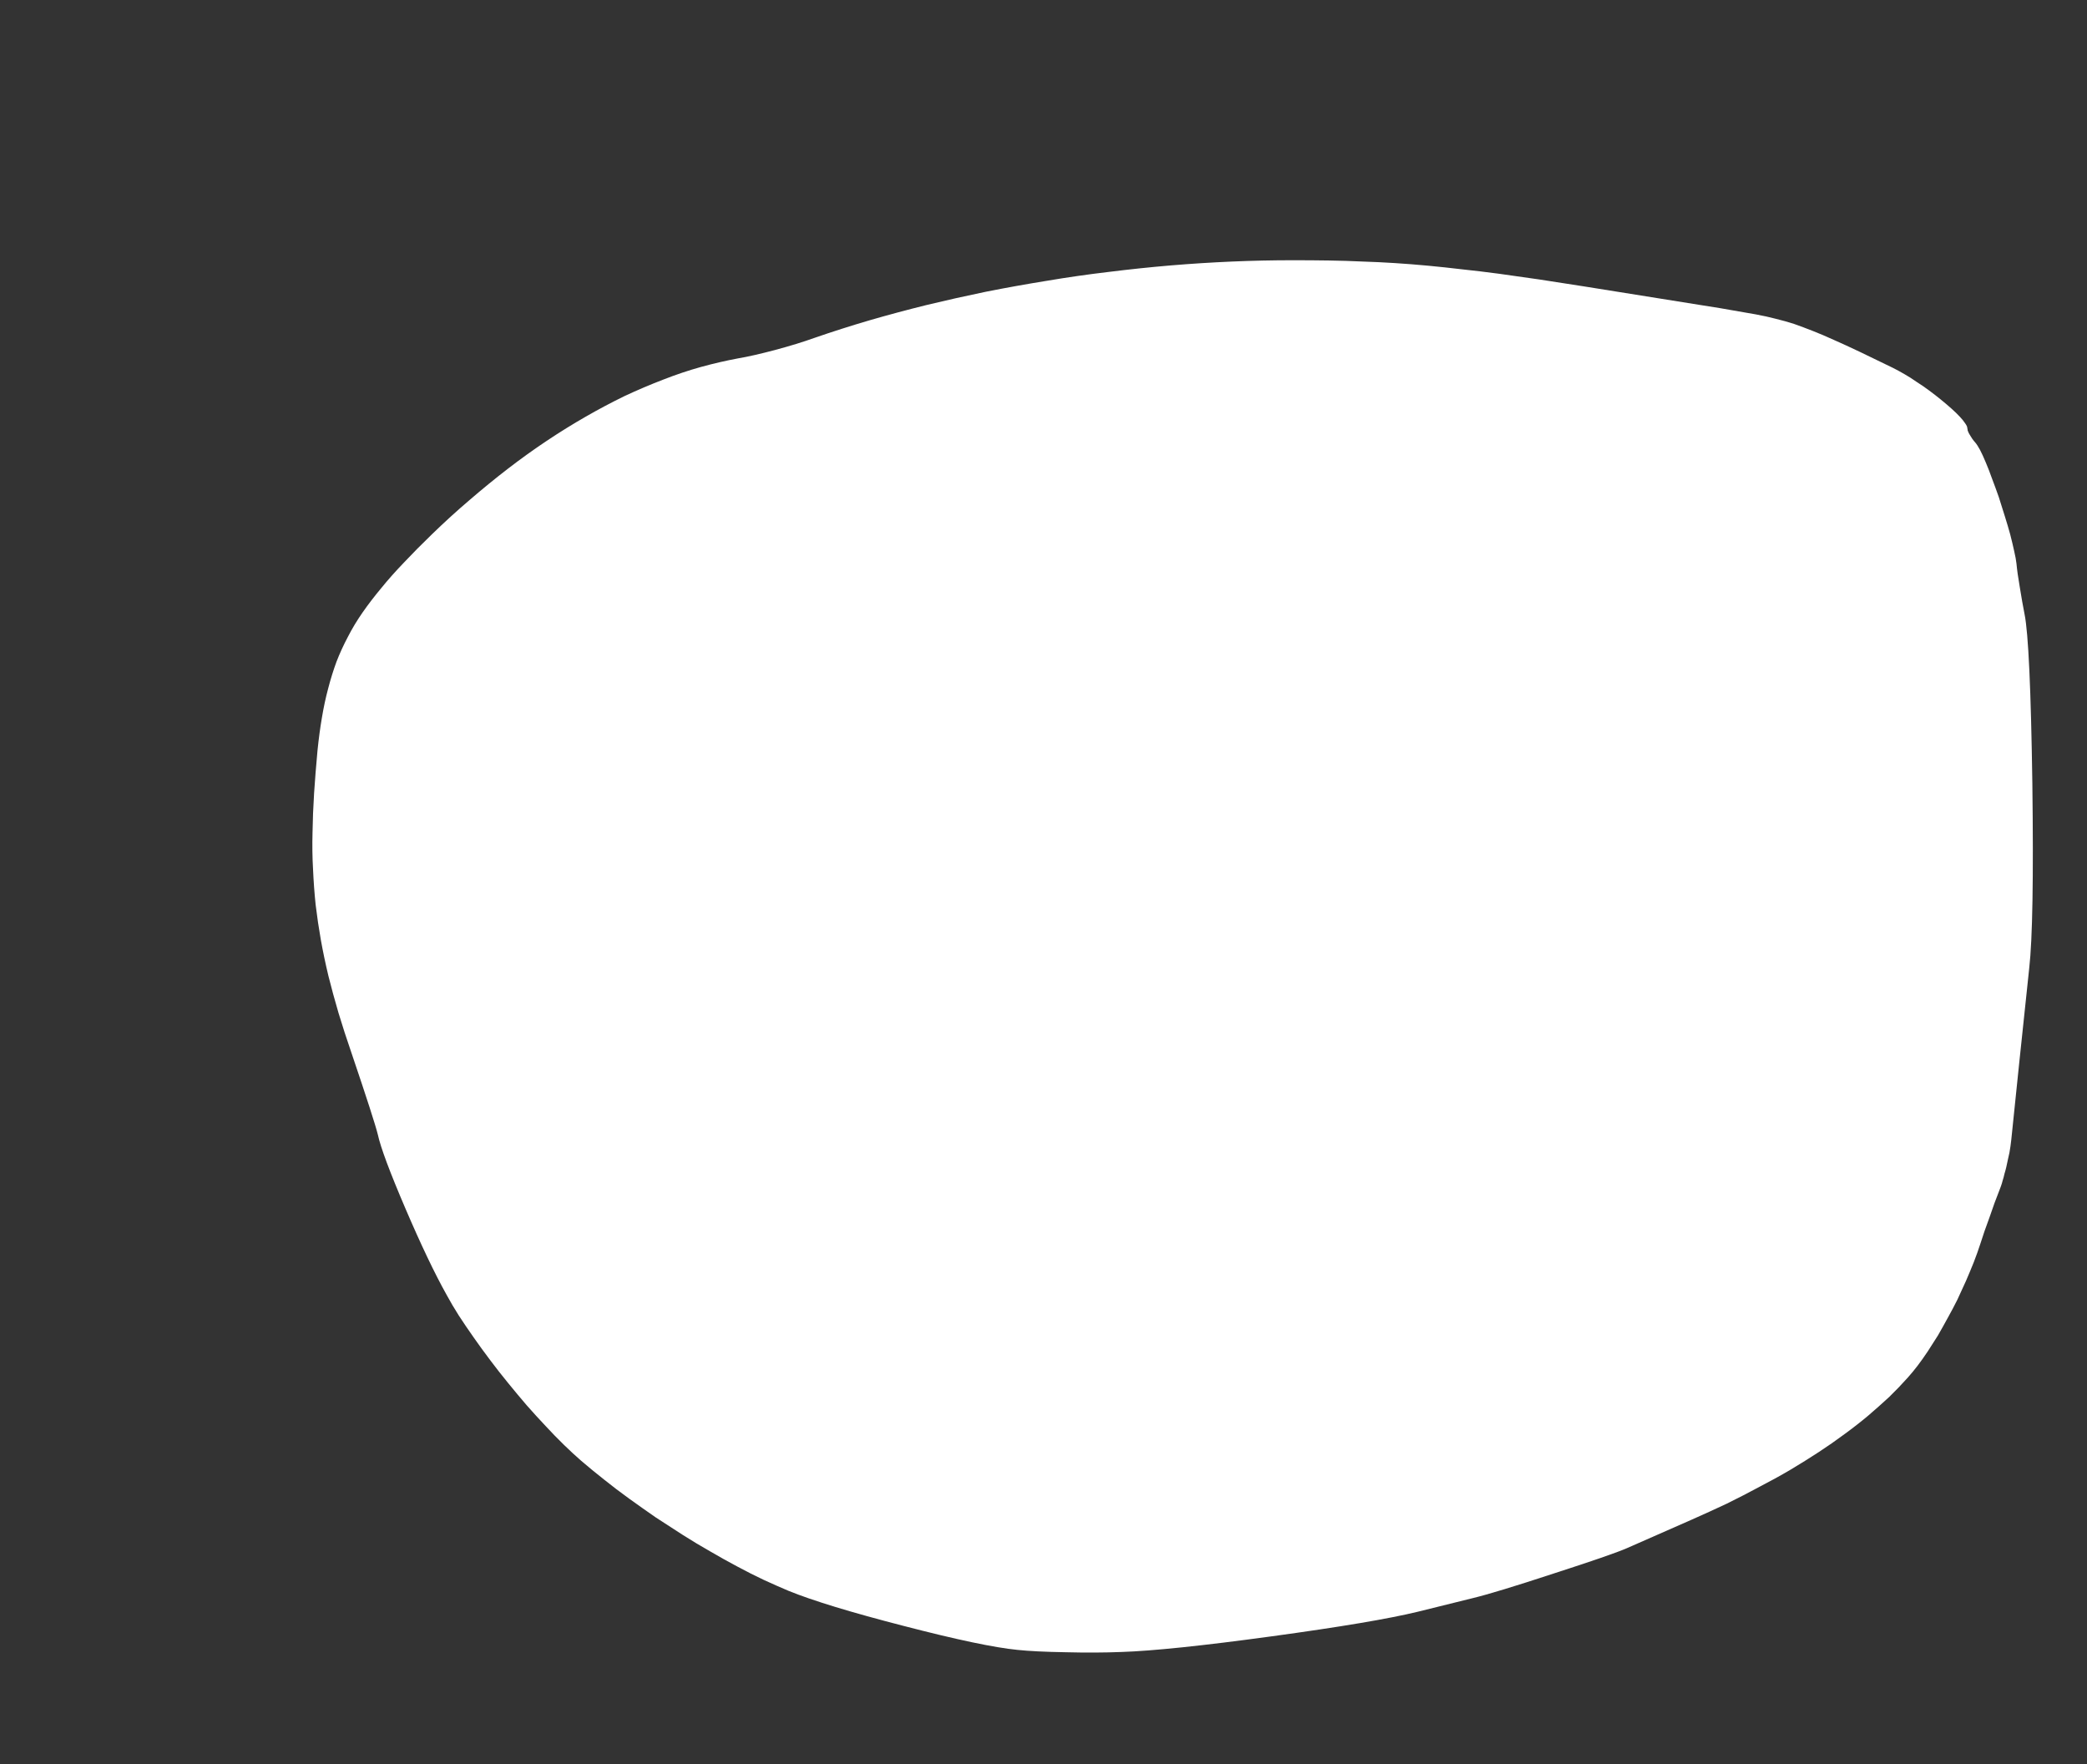 <?xml version="1.0" encoding="UTF-8" standalone="no"?>
<svg xmlns:xlink="http://www.w3.org/1999/xlink" height="339.0px" width="401.0px" xmlns="http://www.w3.org/2000/svg">
  <rect width="100%" height="100%" fill="#333333" stroke="none"/>
  <g transform="matrix(1.0, 0.0, 0.0, 1.0, 0.0, 0.0)">
    <path d="M195.5 317.0 L195.5 317.0 Q198.8 317.35 204.7 317.45 210.55 317.6 215.5 317.4 224.55 317.1 244.3 314.4 264.1 311.7 272.5 309.65 279.45 307.95 283.0 307.05 287.35 306.0 298.45 302.35 309.6 298.75 312.5 297.5 317.5 295.3 325.0 292.0 328.5 290.45 331.8 288.9 335.05 287.3 338.1 285.65 341.2 284.05 344.0 282.4 346.85 280.7 349.45 279.0 352.05 277.3 354.4 275.55 356.8 273.8 358.95 272.0 361.05 270.2 363.0 268.4 364.9 266.55 366.55 264.7 367.45 263.7 368.45 262.4 369.4 261.15 370.4 259.65 371.35 258.2 372.35 256.6 373.3 254.95 374.25 253.2 375.2 251.5 376.1 249.7 376.95 247.9 377.75 246.1 378.55 244.25 379.25 242.5 379.95 240.7 380.5 239.0 381.2 236.75 382.3 233.8 383.3 230.85 384.05 229.0 384.25 228.5 384.45 227.95 384.65 227.4 384.8 226.8 385.0 226.2 385.15 225.5 385.35 224.85 385.5 224.2 385.65 223.5 385.8 222.8 385.95 222.15 386.1 221.45 386.2 220.8 386.3 220.2 386.4 219.55 386.45 219.0 386.8 215.45 388.0 204.0 388.45 199.6 389.9 186.0 390.85 177.7 390.5 150.55 390.1 123.35 389.0 118.0 388.55 115.7 388.1 112.9 387.6 110.0 387.45 108.3 387.35 107.35 387.0 105.85 386.7 104.45 386.25 102.7 385.8 101.05 385.2 99.15 384.65 97.35 384.05 95.5 383.4 93.65 382.75 91.95 382.15 90.25 381.55 88.85 380.95 87.4 380.45 86.45 379.9 85.45 379.55 85.05 379.4 84.85 379.25 84.7 379.1 84.5 378.95 84.3 378.8 84.1 378.7 83.9 378.55 83.7 378.45 83.5 378.35 83.35 378.25 83.15 378.2 82.95 378.1 82.8 378.05 82.65 378.05 82.5 378.0 82.35 378.0 82.25 378.0 81.9 377.6 81.35 377.25 80.8 376.55 80.05 375.9 79.35 374.95 78.5 374.05 77.7 372.95 76.8 371.85 75.9 370.7 75.05 369.5 74.15 368.3 73.4 367.1 72.55 365.95 71.9 364.75 71.2 363.75 70.7 359.5 68.65 357.45 67.65 354.5 66.25 352.45 65.35 350.15 64.3 348.35 63.6 346.45 62.85 344.75 62.25 343.05 61.7 341.2 61.25 339.5 60.8 337.35 60.4 335.45 60.05 332.75 59.6 330.9 59.25 327.0 58.65 314.15 56.6 304.5 55.05 299.75 54.3 295.8 53.7 291.65 53.1 288.05 52.6 284.3 52.1 280.95 51.75 277.6 51.35 274.4 51.05 271.2 50.75 268.05 50.55 265.0 50.35 261.8 50.25 258.65 50.1 255.3 50.05 252.05 50.0 248.4 50.0 242.65 50.0 236.75 50.25 230.9 50.5 224.9 51.0 219.0 51.5 213.0 52.25 207.05 52.95 201.15 53.95 195.25 54.9 189.45 56.05 183.65 57.25 178.05 58.6 172.4 60.0 167.05 61.55 161.6 63.15 156.55 64.9 153.2 66.1 148.9 67.25 144.55 68.4 141.85 68.85 138.35 69.5 134.7 70.5 131.1 71.5 127.4 72.95 123.75 74.35 120.0 76.1 116.3 77.9 112.55 80.05 108.8 82.2 105.05 84.7 101.3 87.2 97.6 90.05 93.9 92.9 90.25 96.05 86.55 99.2 83.0 102.65 80.0 105.55 77.65 108.05 75.15 110.65 73.25 113.0 71.25 115.4 69.65 117.7 68.05 120.0 66.85 122.35 65.6 124.7 64.65 127.15 63.75 129.6 63.05 132.3 62.35 134.9 61.85 137.9 61.35 140.8 61.0 144.25 60.6 148.6 60.35 152.4 60.1 156.35 60.05 159.95 59.95 163.6 60.15 167.05 60.3 170.5 60.65 173.85 61.05 177.2 61.65 180.6 62.25 183.95 63.1 187.5 63.95 190.9 65.05 194.65 66.15 198.3 67.55 202.35 71.95 215.35 72.6 218.0 73.4 221.7 77.9 232.2 82.4 242.7 85.85 248.85 86.85 250.7 88.15 252.75 89.45 254.75 91.0 256.95 92.5 259.1 94.2 261.35 95.85 263.55 97.65 265.75 99.4 267.9 101.2 270.0 103.05 272.1 104.85 274.0 106.65 275.95 108.35 277.6 110.1 279.3 111.65 280.65 113.75 282.45 116.1 284.3 118.4 286.15 120.9 287.95 123.4 289.75 126.0 291.55 128.6 293.25 131.25 294.95 133.85 296.6 136.5 298.1 139.15 299.65 141.7 301.0 144.3 302.4 146.75 303.55 149.25 304.7 151.5 305.65 158.5 308.5 173.65 312.4 188.85 316.35 195.5 317.0" fill="#ffffff" fill-rule="evenodd" stroke="none"/>
  </g>
</svg>
